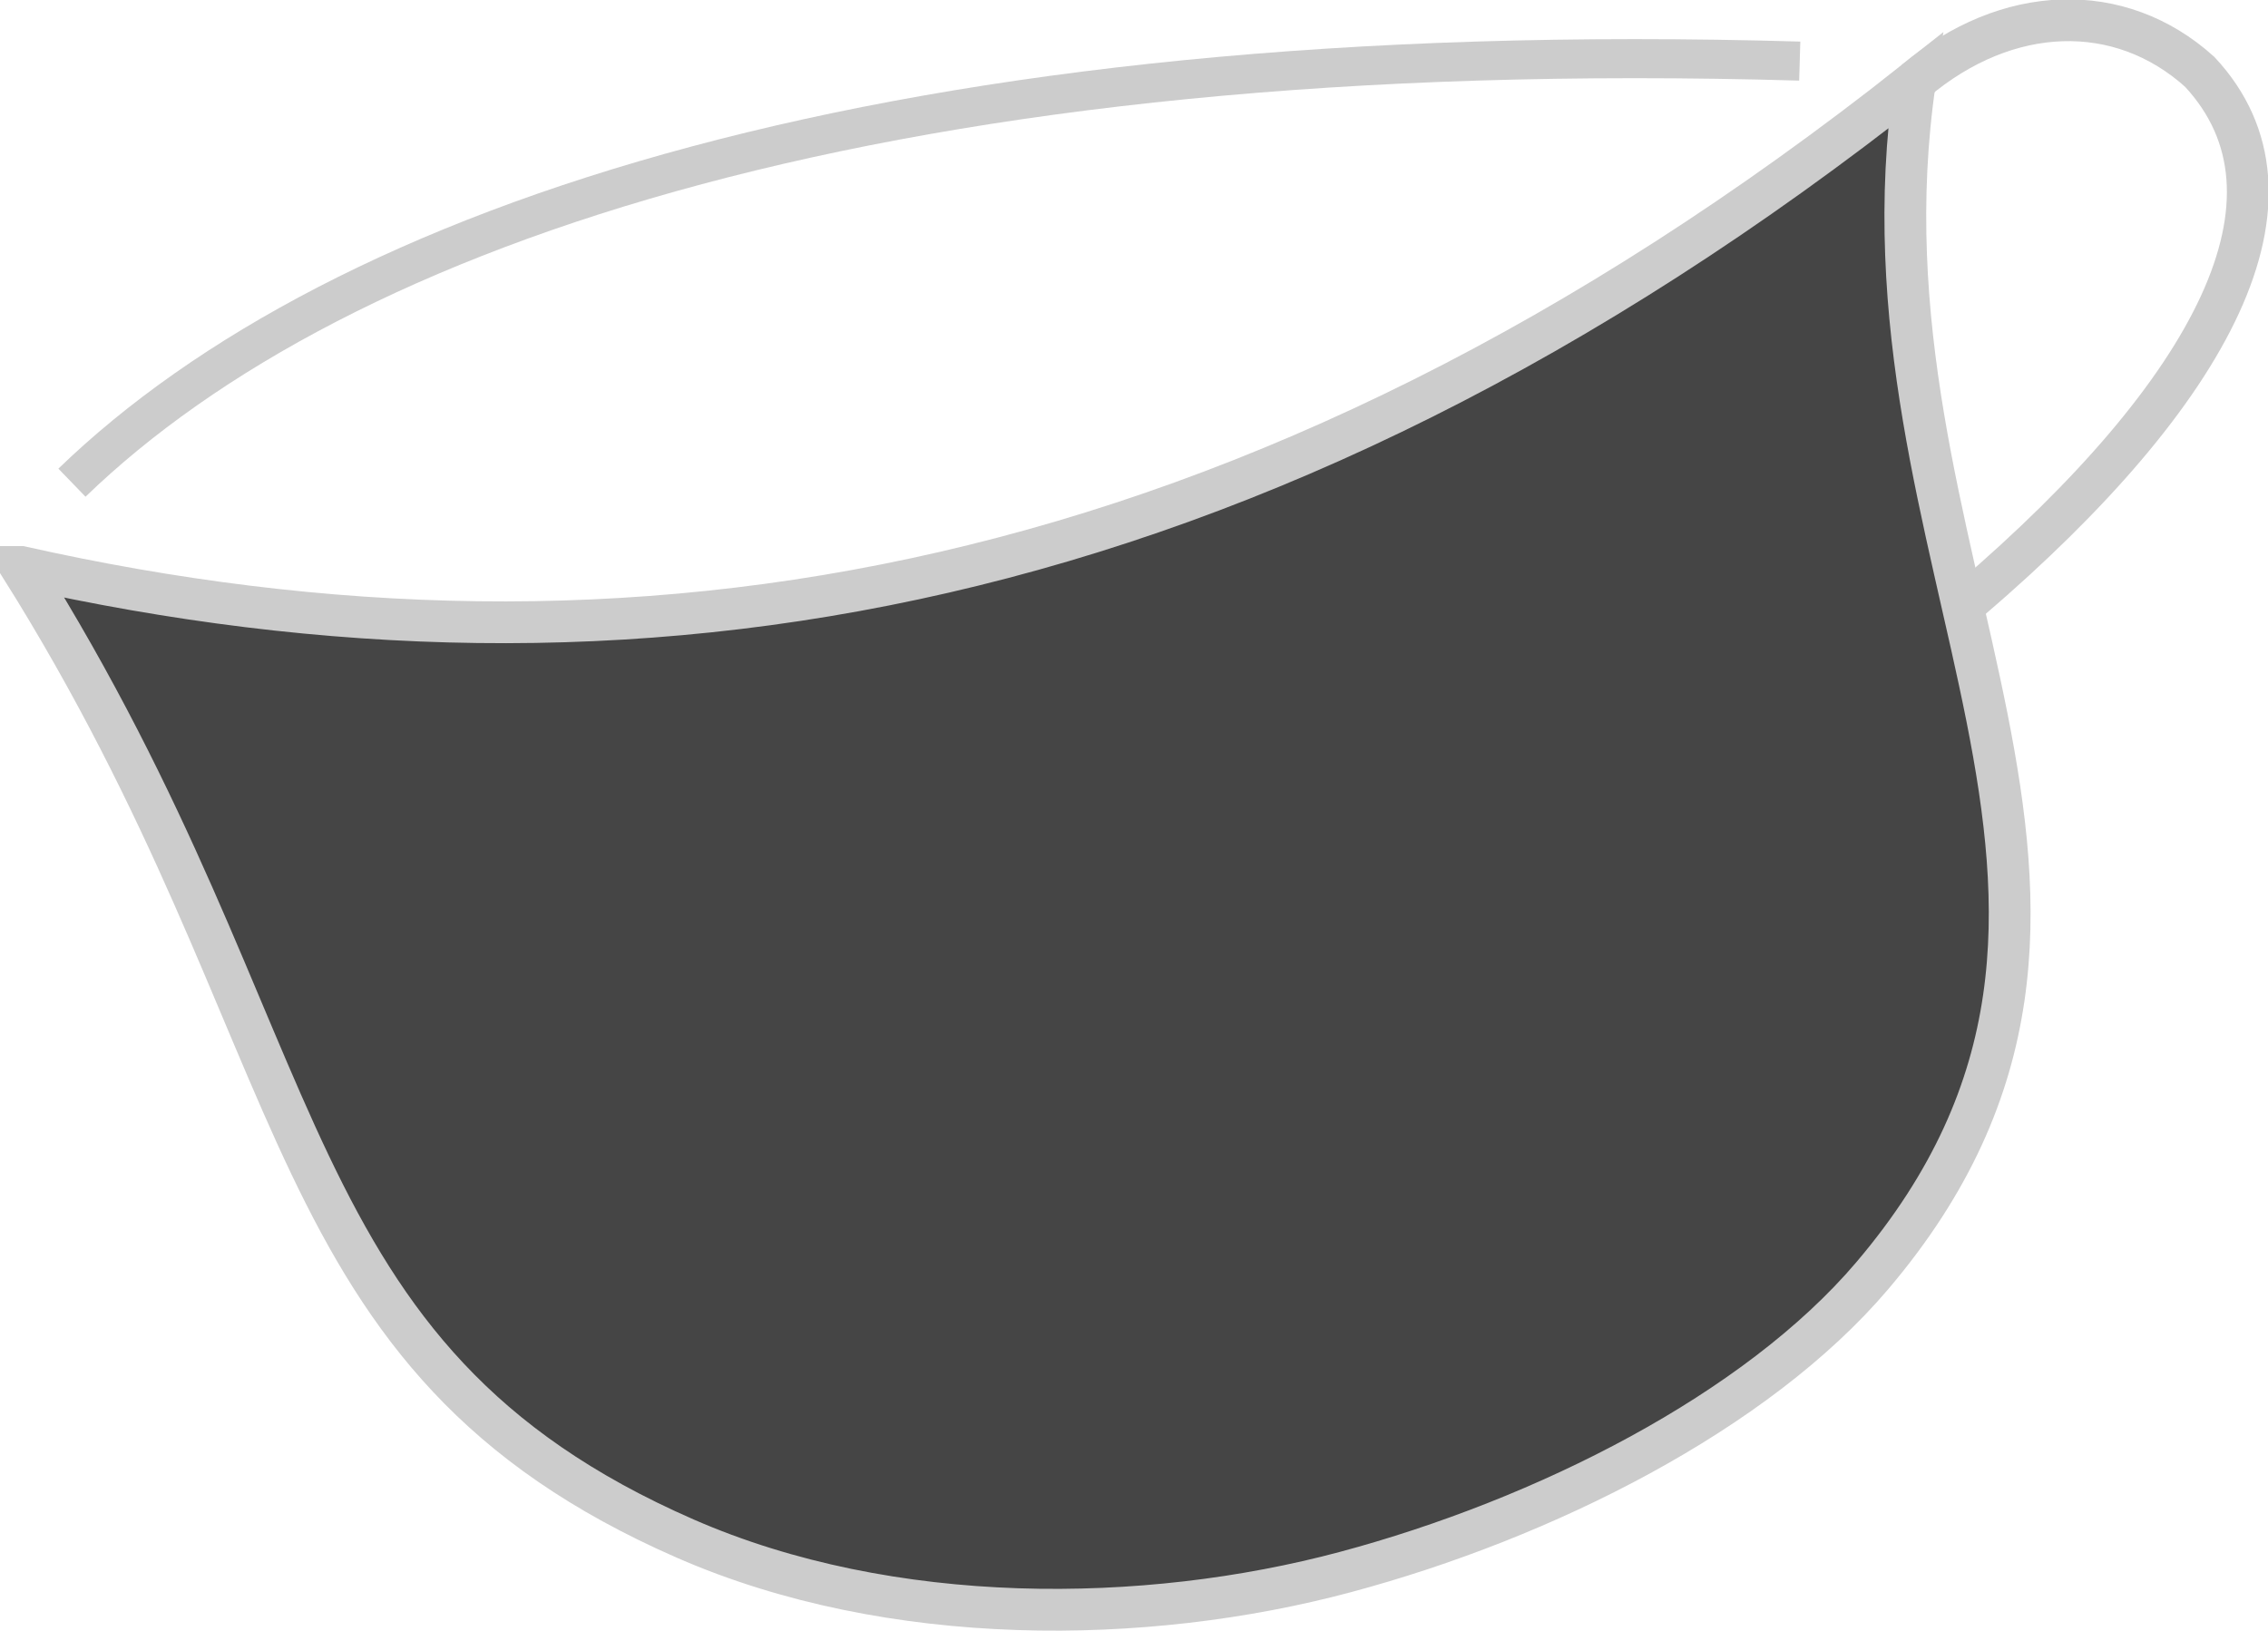 <?xml version="1.0" encoding="UTF-8" standalone="no"?>
<!-- Created with Inkscape (http://www.inkscape.org/) -->

<svg
   xmlns:dc="http://purl.org/dc/elements/1.1/"
   xmlns:cc="http://creativecommons.org/ns#"
   xmlns:rdf="http://www.w3.org/1999/02/22-rdf-syntax-ns#"
   xmlns:svg="http://www.w3.org/2000/svg"
   xmlns="http://www.w3.org/2000/svg"
   xmlns:xlink="http://www.w3.org/1999/xlink"
   xmlns:sodipodi="http://sodipodi.sourceforge.net/DTD/sodipodi-0.dtd"
   xmlns:inkscape="http://www.inkscape.org/namespaces/inkscape"
   width="83.22mm"
   height="59.843mm"
   viewBox="0 0 83.22 59.843"
   version="1.1"
   id="svg6346"
   inkscape:version="0.92.4 (5da689c313, 2019-01-14)"
   sodipodi:docname="logo-black-grey-empty.svg"
   inkscape:export-filename="C:\Users\ianla\Desktop\Mocha Websites\Inkscape\logo.png"
   inkscape:export-xdpi="96"
   inkscape:export-ydpi="96">
  <defs
     id="defs6340">
    <linearGradient
       inkscape:collect="always"
       id="linearGradient7068-2-1">
      <stop
         style="stop-color:#6deaff;stop-opacity:1;"
         offset="0"
         id="stop7064" />
      <stop
         style="stop-color:#6deaff;stop-opacity:0;"
         offset="1"
         id="stop7066" />
    </linearGradient>
    <linearGradient
       inkscape:collect="always"
       xlink:href="#linearGradient7068-2-1"
       id="linearGradient7070"
       x1="60.018"
       y1="120.643"
       x2="58.98"
       y2="157.874"
       gradientUnits="userSpaceOnUse" />
    <linearGradient
       inkscape:collect="always"
       xlink:href="#linearGradient7068-2-1"
       id="linearGradient7117"
       x1="60.018"
       y1="120.643"
       x2="133.255"
       y2="120.643"
       gradientUnits="userSpaceOnUse" />
  </defs>
  <sodipodi:namedview
     id="base"
     pagecolor="#ffffff"
     bordercolor="#666666"
     borderopacity="1.0"
     inkscape:pageopacity="0.0"
     inkscape:pageshadow="2"
     inkscape:zoom="1"
     inkscape:cx="256.27021"
     inkscape:cy="148.4374"
     inkscape:document-units="mm"
     inkscape:current-layer="layer1"
     showgrid="false"
     inkscape:window-width="1531"
     inkscape:window-height="1368"
     inkscape:window-x="1020"
     inkscape:window-y="0"
     inkscape:window-maximized="1" />
  <g
     inkscape:label="Layer 1"
     inkscape:groupmode="layer"
     id="layer1"
     transform="translate(-59.383,-89.709)">
    <path
       style="fill:none;stroke:#cccccc;stroke-width:1.433;stroke-linecap:butt;stroke-linejoin:miter;stroke-miterlimit:4;stroke-dasharray:none;stroke-opacity:1"
       d="M 125.421,91.951 C 92.259,90.985 71.815,97.953 62.023,107.422"
       id="path6964"
       inkscape:connector-curvature="0"
       sodipodi:nodetypes="cc" />
    <path
       style="fill:#454545;fill-opacity:1;stroke:#cccccc;stroke-width:1.533;stroke-linecap:butt;stroke-linejoin:miter;stroke-miterlimit:4;stroke-dasharray:none;stroke-opacity:1"
       d="m 60.15,110.514 c 22.115,4.956 45.042,1.514 69.503,-17.829 -2.592,17.622 10.155,30.043 -1.577,43.845 -4.24,4.988 -12.005,8.909 -19.336,10.87 -7.331,1.961 -16.658,2.072 -24.208,-1.228 -15.273,-6.674 -13.334,-18.048 -24.382,-35.658 z"
       id="path6390"
       inkscape:connector-curvature="0"
       sodipodi:nodetypes="ccszscc" />
    <path
       style="fill:none;stroke:#cccccc;stroke-width:1.533;stroke-linecap:butt;stroke-linejoin:miter;stroke-miterlimit:4;stroke-dasharray:none;stroke-opacity:1"
       d="m 129.653,92.684 c 3.372,-2.845 7.513,-2.984 10.444,-0.339 4.271,4.585 0.527,11.704 -8.409,19.36"
       id="path4536"
       inkscape:connector-curvature="0"
       sodipodi:nodetypes="ccc" />
    <flowRoot
       xml:space="preserve"
       id="flowRoot4548"
       style="font-style:normal;font-variant:normal;font-weight:normal;font-stretch:normal;font-size:40px;line-height:1.25;font-family:'Cedarville Cursive';-inkscape-font-specification:'Cedarville Cursive';letter-spacing:0px;word-spacing:0px;fill:#000000;fill-opacity:1;stroke:none"
       transform="scale(0.265)"><flowRegion
         id="flowRegion4550"
         style="font-style:normal;font-variant:normal;font-weight:normal;font-stretch:normal;font-family:'Cedarville Cursive';-inkscape-font-specification:'Cedarville Cursive'"><rect
           id="rect4552"
           width="165.5"
           height="75.5"
           x="107.5"
           y="66.02"
           style="font-style:normal;font-variant:normal;font-weight:normal;font-stretch:normal;font-family:'Cedarville Cursive';-inkscape-font-specification:'Cedarville Cursive'" /></flowRegion><flowPara
         id="flowPara4554" /></flowRoot>  </g>
  <g
     inkscape:groupmode="layer"
     id="layer3"
     inkscape:label="Layer 2"
     transform="translate(-59.383,-89.709)" />
</svg>
